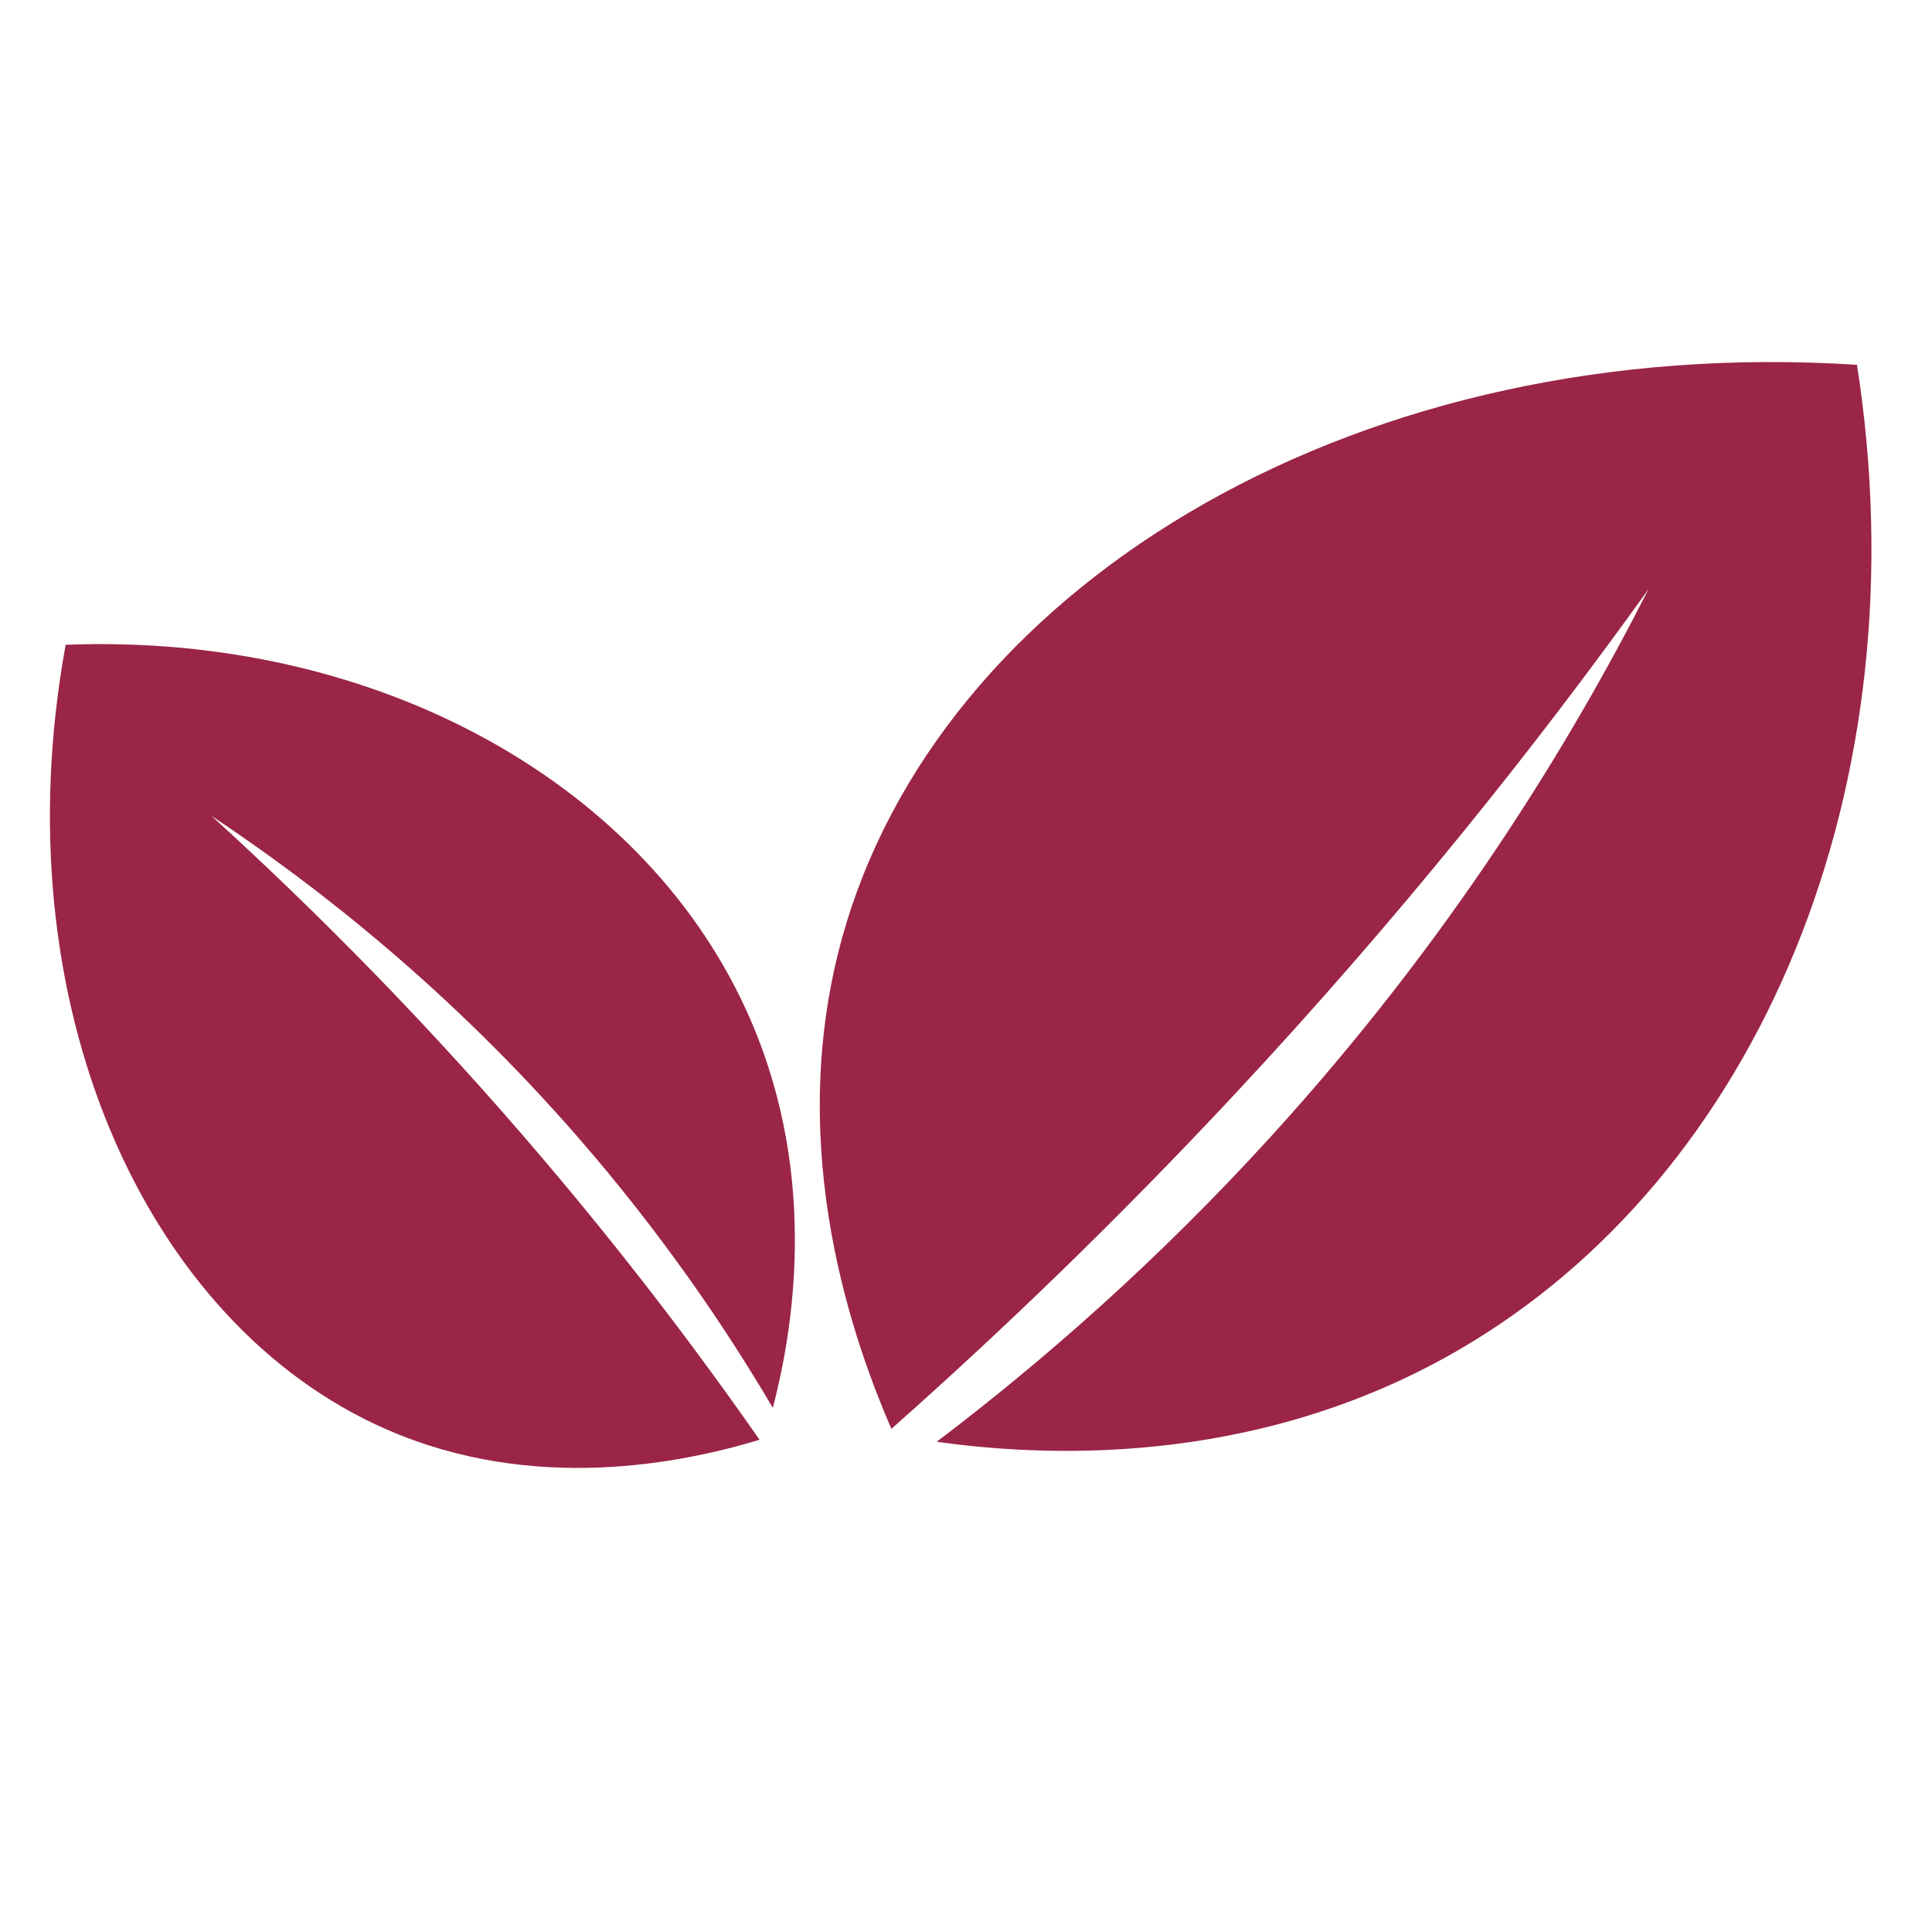 <svg xmlns="http://www.w3.org/2000/svg" xmlns:xlink="http://www.w3.org/1999/xlink" width="396" zoomAndPan="magnify" viewBox="0 0 297 297" height="396" preserveAspectRatio="xMidYMid meet" version="1.0"><path fill="#9a2546" d="M 137.035 219.652 C 130.309 204.168 120.316 174.027 130.133 141.844 C 146.238 89.039 209.422 51.176 285.465 56.082 C 295.562 120.5 270.68 180.852 223.789 207.777 C 192.207 225.914 159.488 223.805 143.996 221.641 C 159.859 209.613 177.668 194.164 195.473 174.605 C 222.949 144.414 241.293 114.457 253.43 90.555 C 235.992 114.883 215.035 141.16 189.996 168.008 C 171.93 187.383 154.082 204.539 137.035 219.652 Z M 137.035 219.652 " fill-opacity="1" fill-rule="nonzero"/><path fill="#9a2546" d="M 116.762 221.332 C 104.898 224.922 82.059 229.641 59.418 219.738 C 22.27 203.492 0.035 154.176 10.094 99.121 C 57.945 97.246 99.848 120.539 115.492 157.035 C 126.031 181.621 121.703 205.305 118.805 216.426 C 111.387 203.828 101.633 189.523 88.883 174.867 C 69.203 152.254 48.914 136.32 32.512 125.426 C 48.77 140.223 66.152 157.746 83.605 178.301 C 96.199 193.133 107.191 207.609 116.762 221.332 Z M 116.762 221.332 " fill-opacity="1" fill-rule="nonzero"/></svg>